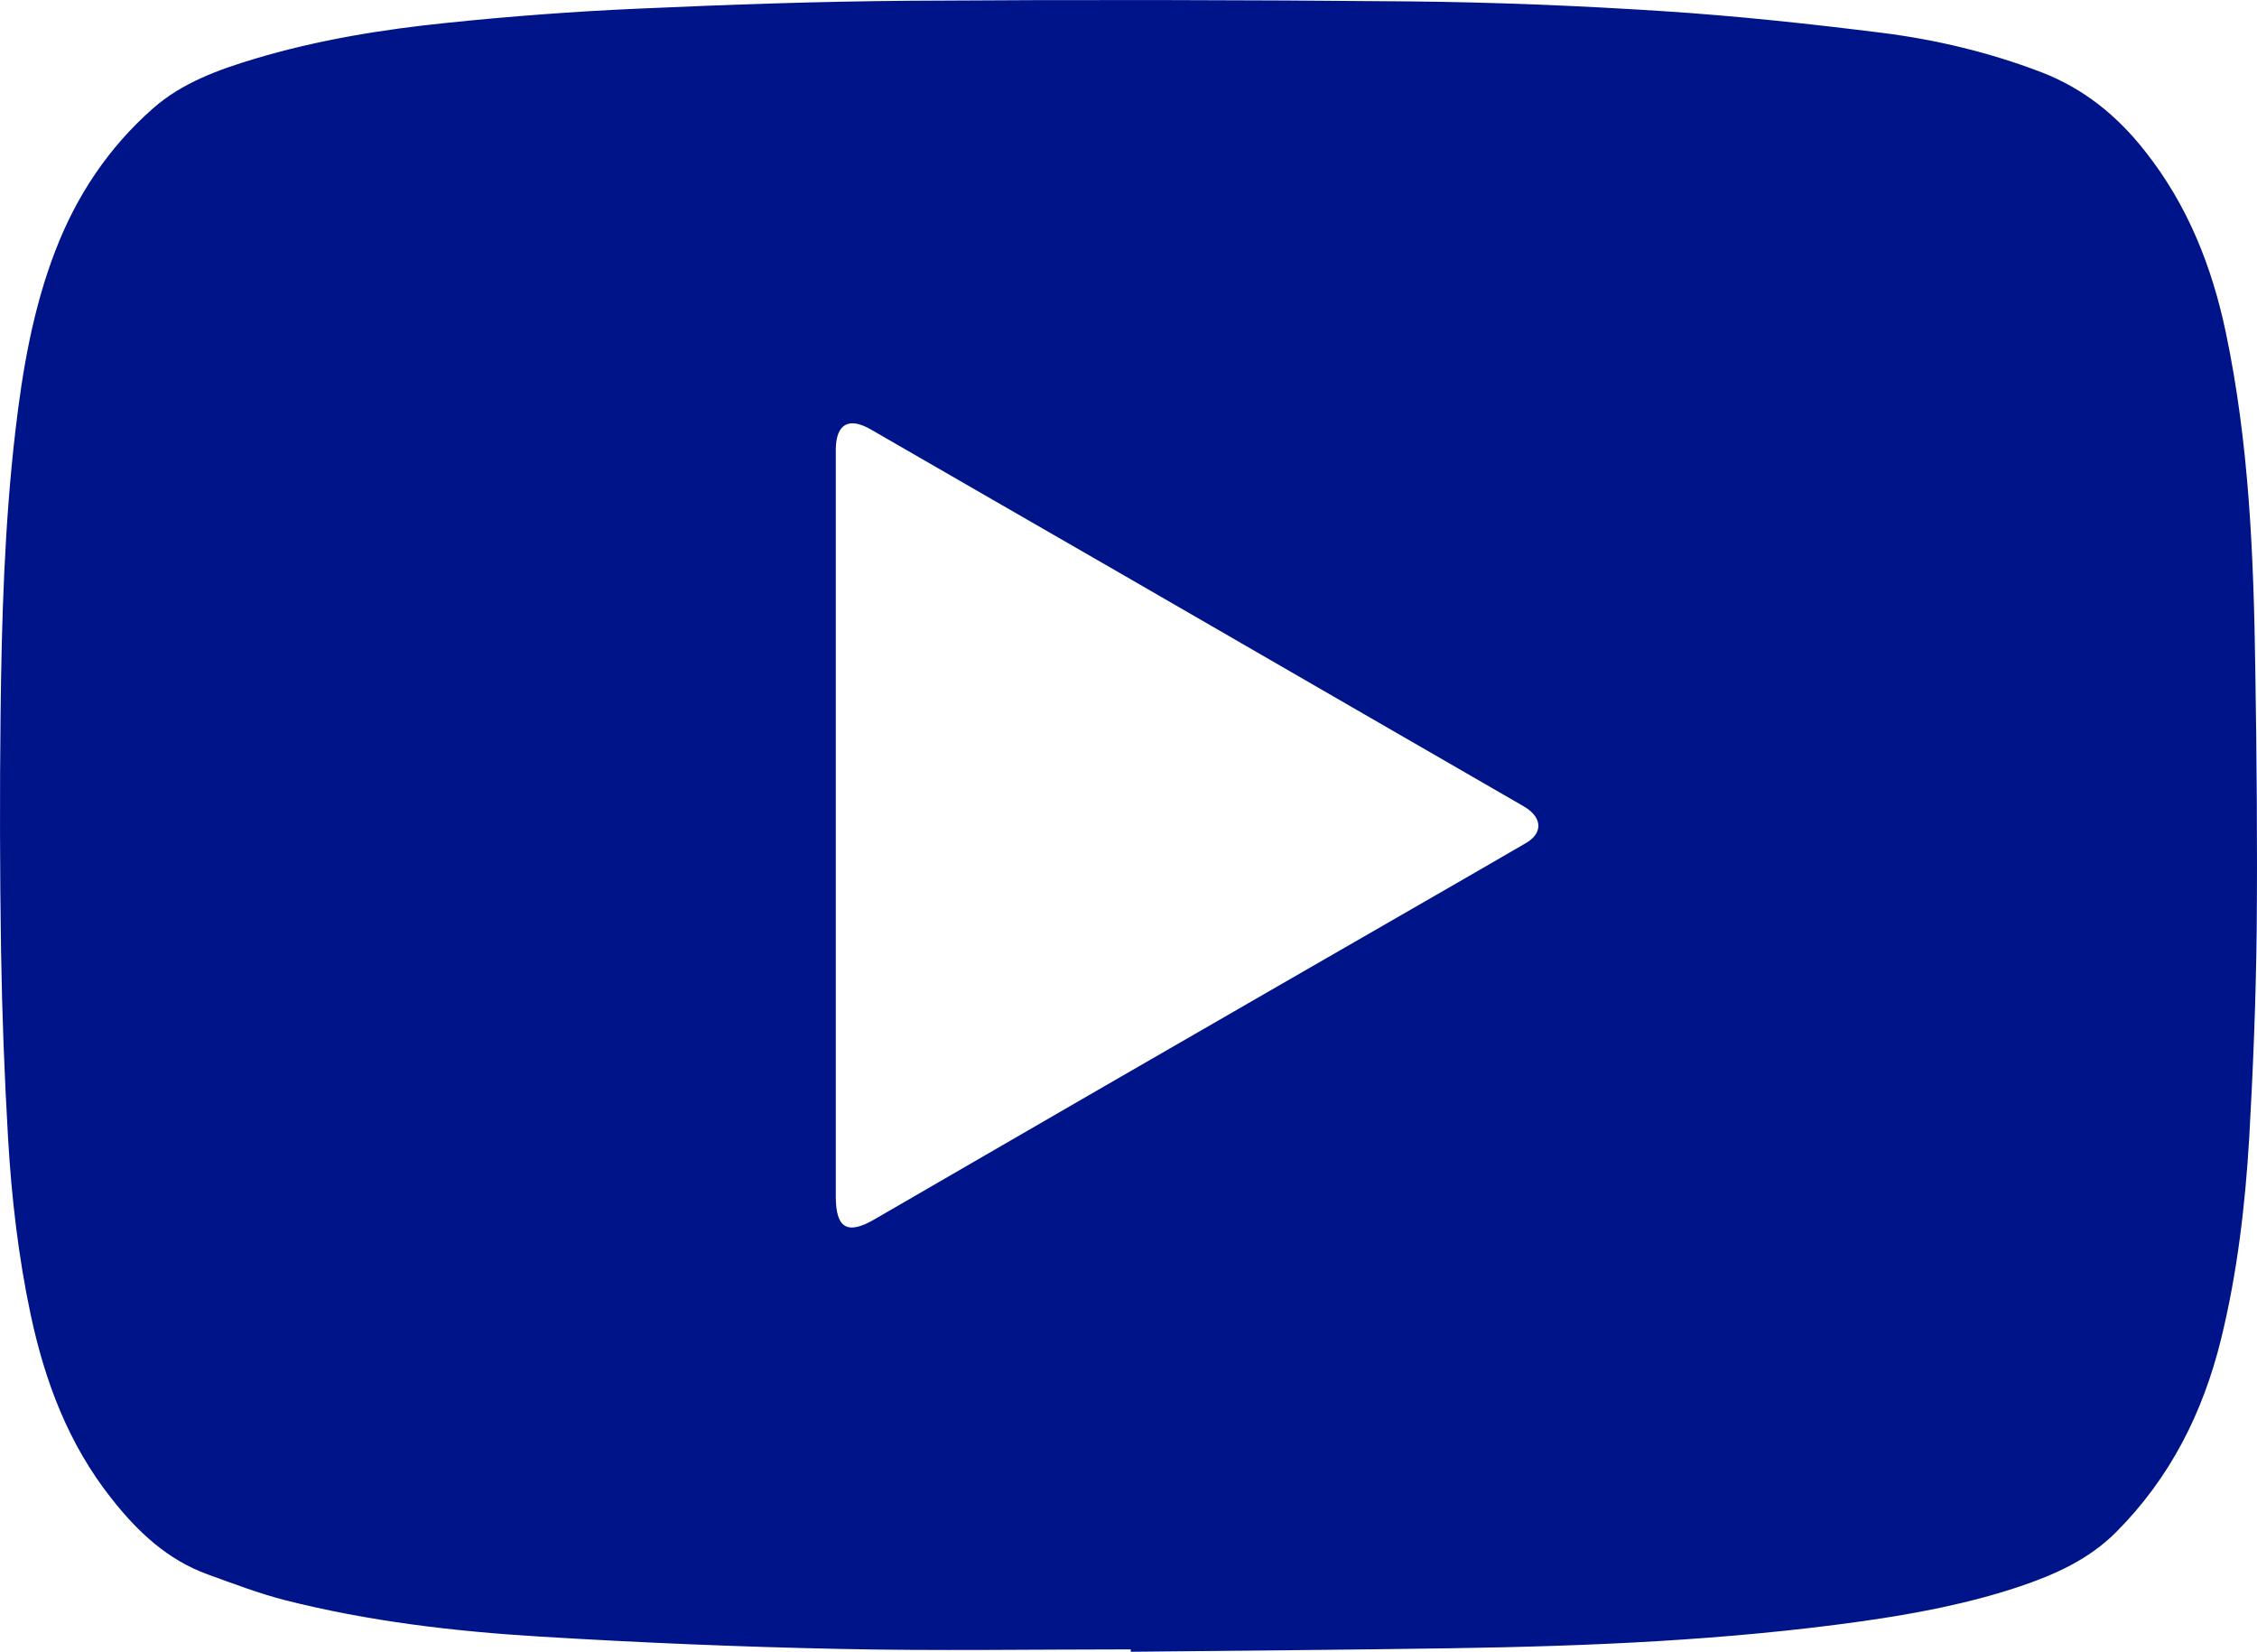 <svg version="1.1" id="Layer_1" xmlns="http://www.w3.org/2000/svg" xmlns:xlink="http://www.w3.org/1999/xlink" x="0px" y="0px"
	 width="27.512px" height="20.135px" viewBox="0 0 27.512 20.135" enable-background="new 0 0 27.512 20.135" xml:space="preserve">
<path fill="#001489" d="M13.784,20.107c-1.188,0-2.376,0.02-3.563-0.006c-1.213-0.025-2.425-0.076-3.636-0.15
	c-1.048-0.063-2.093-0.186-3.114-0.445c-0.316-0.082-0.625-0.199-0.933-0.311c-0.496-0.178-0.862-0.523-1.181-0.93
	c-0.522-0.66-0.809-1.422-0.983-2.238c-0.151-0.711-0.234-1.434-0.276-2.158c-0.044-0.756-0.073-1.514-0.085-2.27
	c-0.015-0.965-0.017-1.928-0.006-2.891c0.013-1.152,0.047-2.304,0.18-3.449c0.087-0.749,0.214-1.49,0.486-2.198
	C0.931,2.387,1.322,1.8,1.863,1.323c0.355-0.313,0.795-0.472,1.241-0.606c0.77-0.231,1.561-0.359,2.358-0.44
	c0.766-0.079,1.535-0.137,2.305-0.171c1.111-0.05,2.223-0.089,3.336-0.097c2.024-0.014,4.049-0.011,6.073,0.008
	c1.033,0.01,2.066,0.052,3.098,0.119c0.891,0.058,1.779,0.153,2.665,0.264c0.659,0.083,1.308,0.238,1.933,0.476
	c0.523,0.199,0.937,0.534,1.279,0.972c0.516,0.653,0.813,1.403,0.982,2.21c0.283,1.348,0.338,2.716,0.358,4.087
	c0.017,1.073,0.027,2.146,0.017,3.218c-0.01,0.832-0.043,1.664-0.09,2.494c-0.049,0.83-0.145,1.656-0.344,2.467
	c-0.221,0.9-0.623,1.697-1.283,2.357c-0.33,0.33-0.744,0.516-1.18,0.662c-0.621,0.207-1.261,0.328-1.906,0.42
	c-1.66,0.234-3.332,0.305-5.006,0.33c-1.305,0.02-2.611,0.029-3.916,0.043C13.784,20.125,13.784,20.115,13.784,20.107
	 M10.188,10.049c0,1.512,0,3.023,0,4.537c0,0.389,0.142,0.471,0.474,0.277c0.905-0.523,1.809-1.049,2.715-1.572
	c1.44-0.832,2.881-1.662,4.322-2.492c0.3-0.174,0.601-0.346,0.899-0.52c0.199-0.113,0.206-0.291,0.017-0.423
	c-0.024-0.017-0.052-0.032-0.077-0.047c-0.687-0.397-1.373-0.793-2.059-1.189c-0.917-0.53-1.834-1.061-2.751-1.59
	c-1.039-0.6-2.078-1.196-3.117-1.797c-0.264-0.151-0.418-0.065-0.423,0.24c0,0.035,0,0.069,0,0.104V10.049z"/>
</svg>
